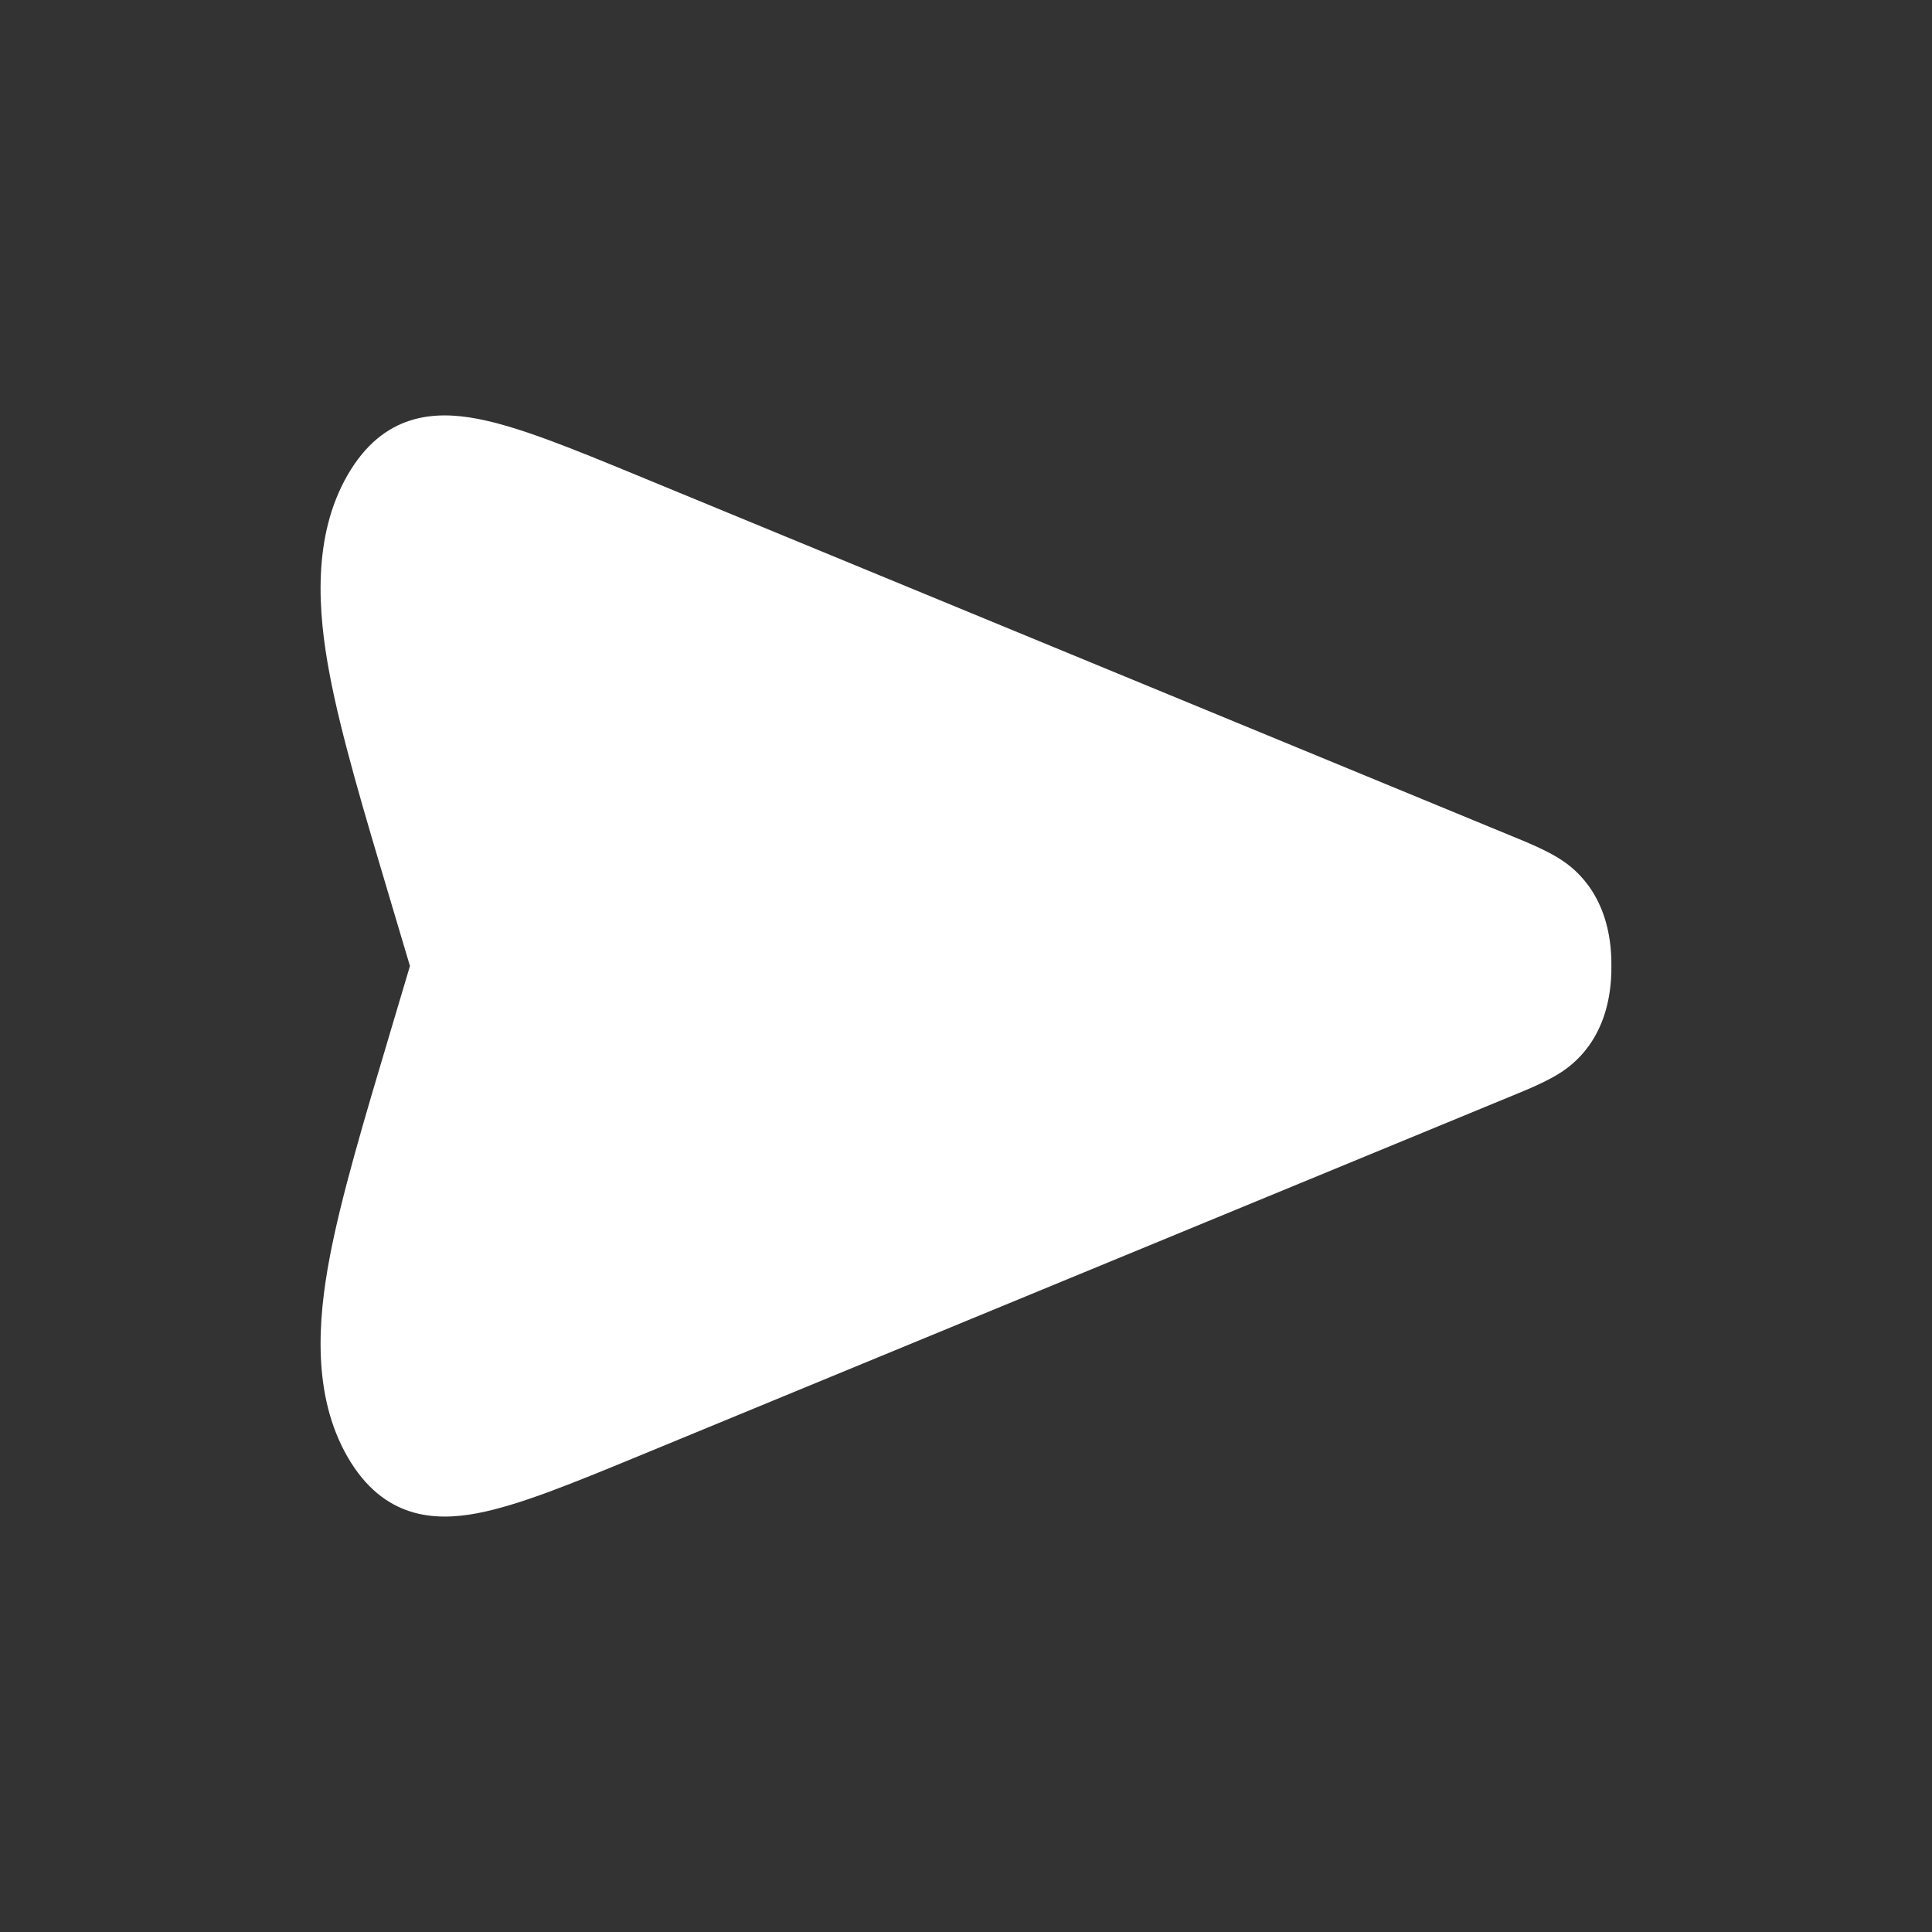 <svg width="21" height="21" viewBox="0 0 21 21" fill="none" xmlns="http://www.w3.org/2000/svg">
<rect x="0" y="0" width="21" height="21" fill="#333333" stroke="none"/>
<path d="M17.511 10.646C17.514 10.596 17.516 10.547 17.515 10.5C17.516 10.453 17.514 10.404 17.511 10.354C17.466 9.69 17.091 9.424 16.961 9.34C16.81 9.243 16.61 9.16 16.421 9.083L6.924 5.166C6.229 4.88 5.641 4.637 5.184 4.551C4.727 4.465 4.168 4.488 3.779 5.162C3.39 5.835 3.457 6.662 3.582 7.324C3.706 7.985 3.954 8.816 4.247 9.798L4.456 10.5L4.247 11.202C3.954 12.184 3.706 13.015 3.582 13.676C3.457 14.338 3.39 15.165 3.779 15.838C4.168 16.511 4.727 16.535 5.184 16.449C5.641 16.363 6.229 16.12 6.924 15.834L16.421 11.917C16.61 11.84 16.81 11.757 16.961 11.66C17.091 11.576 17.466 11.31 17.511 10.646Z" fill="white"/>
</svg>


